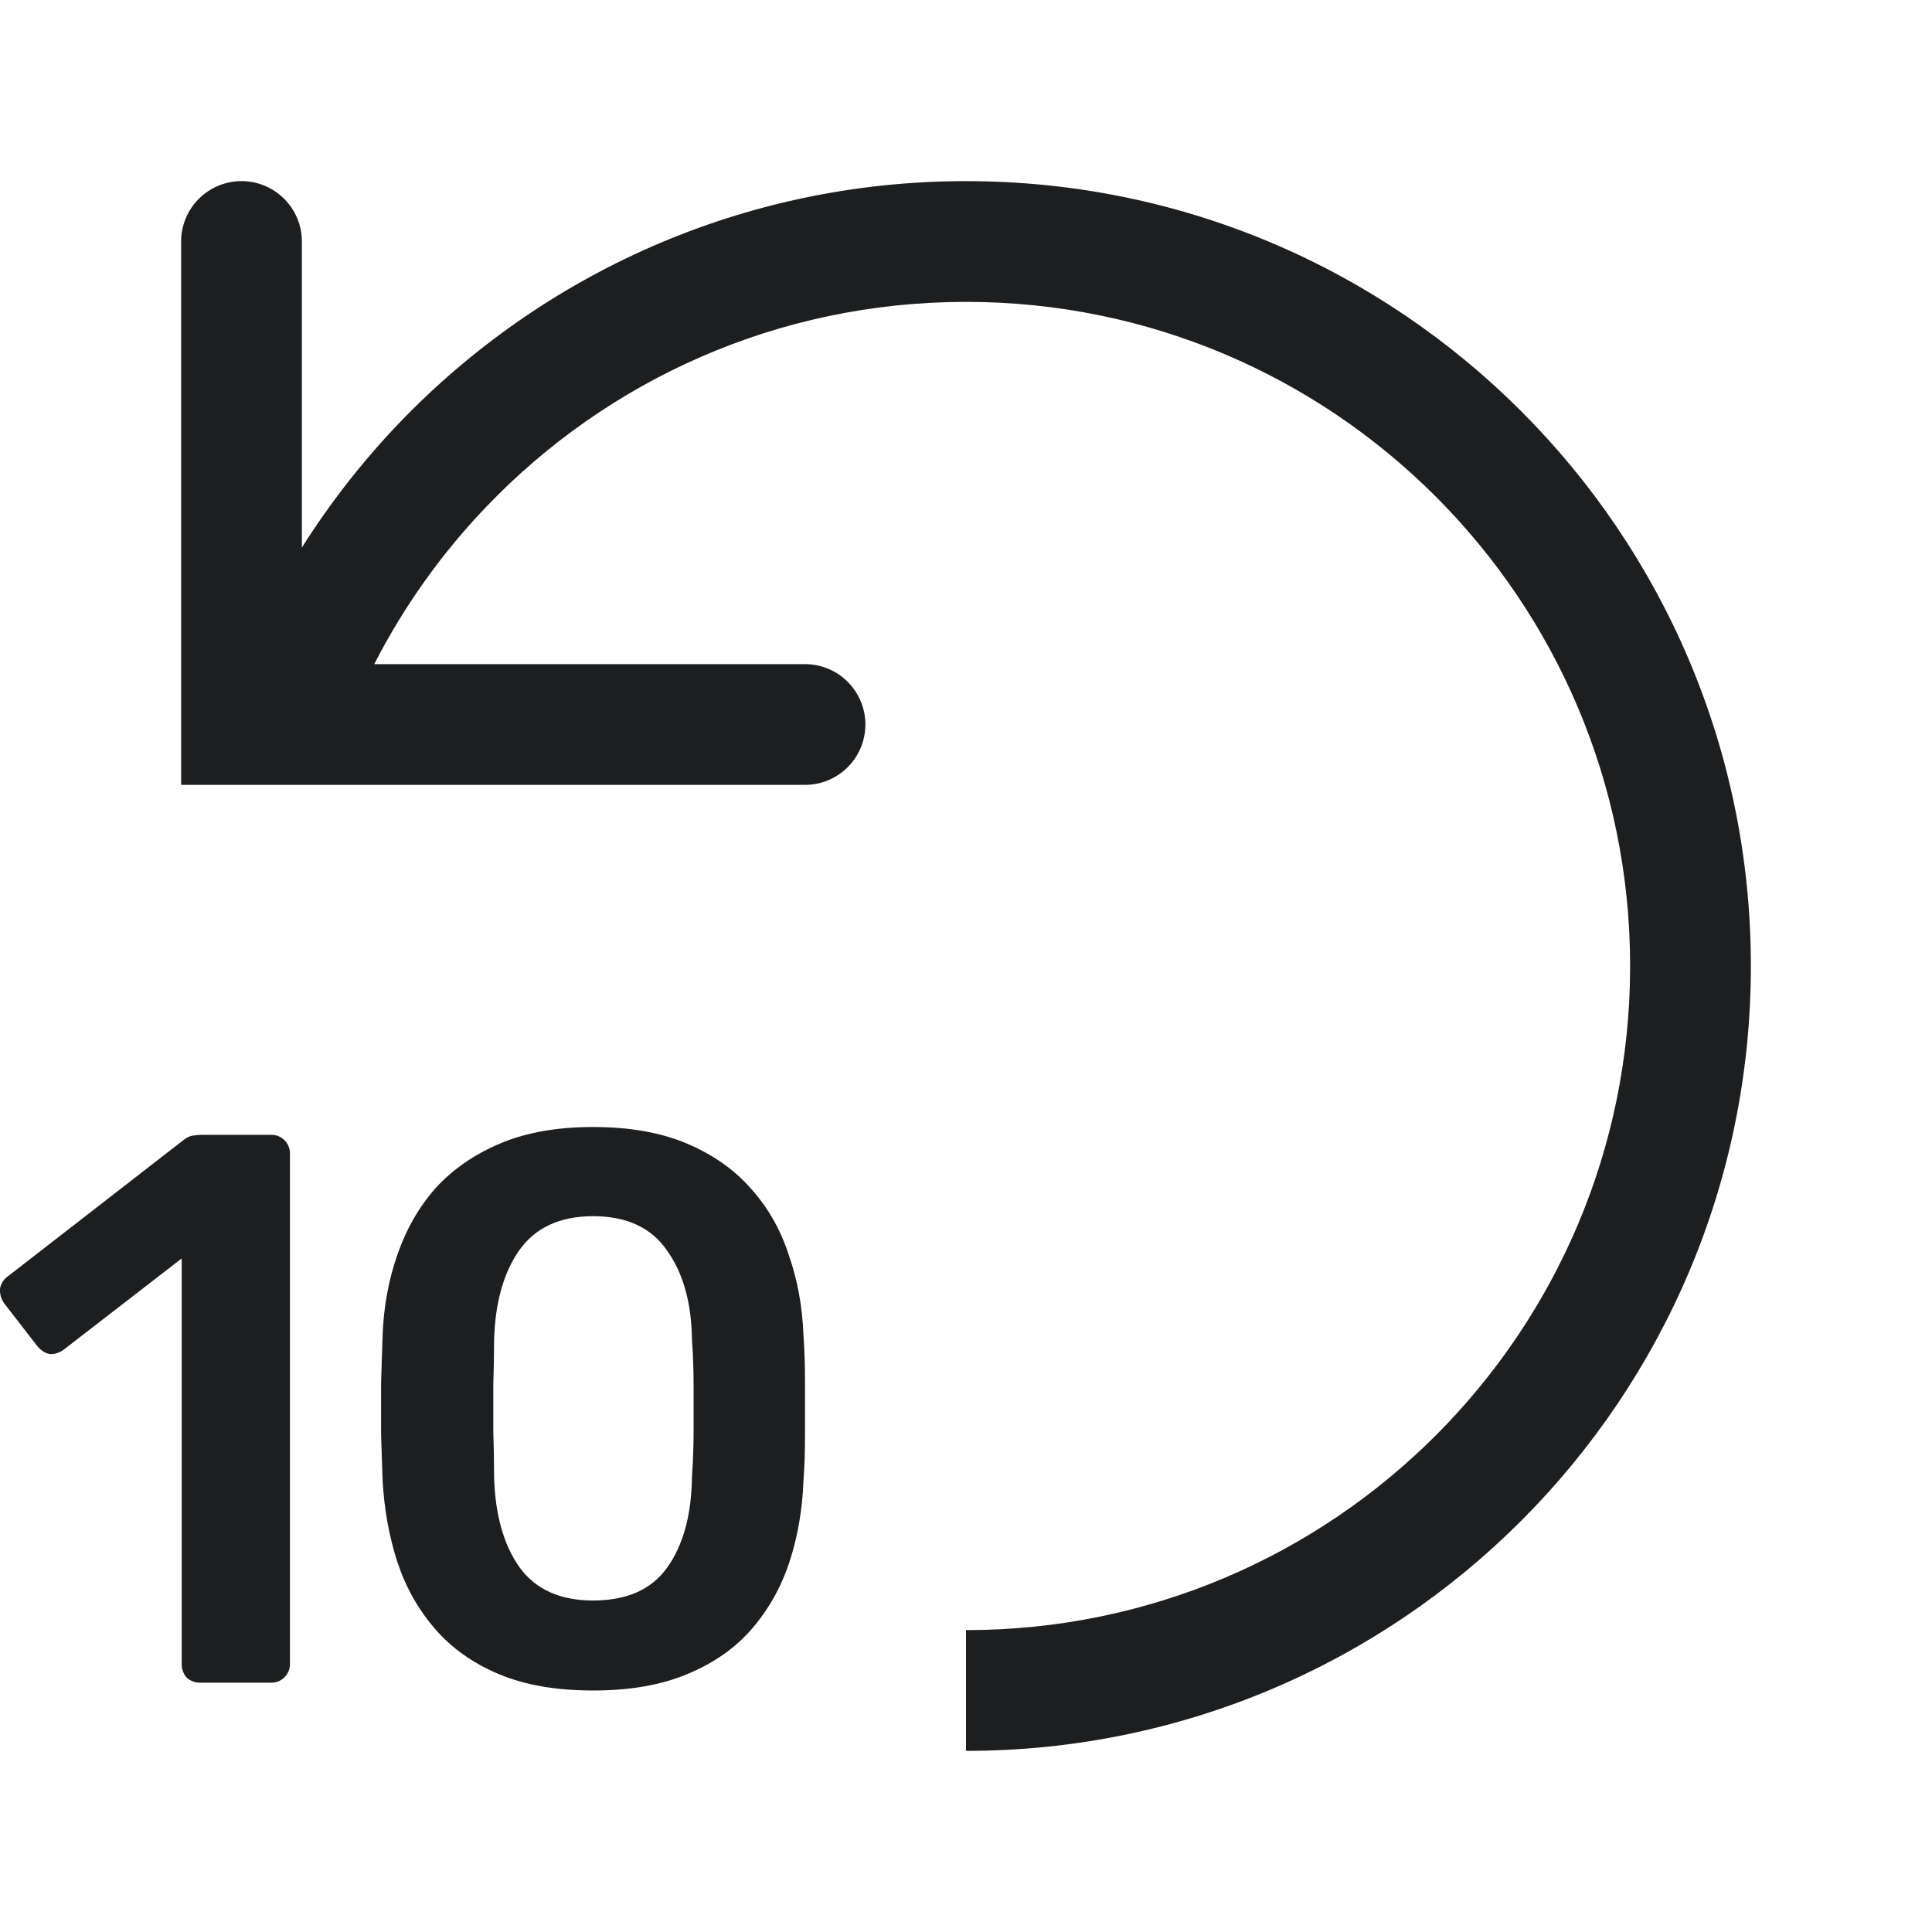 <svg width="24" height="24" viewBox="0 0 24 24" fill="none" xmlns="http://www.w3.org/2000/svg">
<g clip-path="url(#clip0_633_46)">
<path fill-rule="evenodd" clip-rule="evenodd" d="M3 2.25C3.414 2.25 3.75 2.586 3.75 3V6.802C4.101 6.246 4.506 5.728 4.958 5.256C6.732 3.405 9.232 2.25 12 2.25C17.385 2.25 21.75 6.615 21.75 12C21.75 17.385 17.385 21.75 12 21.75V20.25C16.556 20.25 20.25 16.556 20.25 12C20.25 7.444 16.556 3.75 12 3.75C9.658 3.75 7.544 4.725 6.042 6.294C5.488 6.872 5.017 7.531 4.649 8.25H10C10.414 8.25 10.75 8.586 10.75 9C10.75 9.414 10.414 9.75 10 9.75H3H2.25V9V3C2.25 2.586 2.586 2.25 3 2.25ZM6.196 20.796C6.518 20.932 6.909 21 7.367 21C7.825 21 8.216 20.932 8.538 20.796C8.867 20.66 9.135 20.472 9.342 20.232C9.548 19.992 9.703 19.717 9.806 19.406C9.91 19.088 9.968 18.751 9.981 18.394C9.994 18.219 10 18.028 10 17.821V17.179C10 16.965 9.994 16.768 9.981 16.586C9.968 16.23 9.906 15.896 9.797 15.585C9.693 15.267 9.535 14.992 9.322 14.758C9.116 14.525 8.851 14.34 8.529 14.204C8.206 14.068 7.819 14 7.367 14C6.922 14 6.538 14.068 6.215 14.204C5.892 14.34 5.625 14.525 5.412 14.758C5.205 14.992 5.047 15.267 4.937 15.585C4.828 15.896 4.766 16.23 4.753 16.586C4.747 16.768 4.74 16.965 4.734 17.179V17.821C4.74 18.028 4.747 18.219 4.753 18.394C4.773 18.751 4.834 19.088 4.937 19.406C5.04 19.717 5.195 19.992 5.402 20.232C5.608 20.472 5.873 20.66 6.196 20.796ZM8.287 19.474C8.093 19.746 7.786 19.882 7.367 19.882C6.96 19.882 6.657 19.746 6.457 19.474C6.257 19.195 6.151 18.819 6.138 18.346C6.138 18.158 6.134 17.97 6.128 17.782V17.199C6.134 17.004 6.138 16.819 6.138 16.644C6.151 16.184 6.254 15.815 6.447 15.536C6.647 15.251 6.954 15.108 7.367 15.108C7.786 15.108 8.093 15.251 8.287 15.536C8.487 15.815 8.59 16.184 8.596 16.644C8.609 16.819 8.616 17.004 8.616 17.199V17.782C8.616 17.97 8.609 18.158 8.596 18.346C8.59 18.819 8.487 19.195 8.287 19.474ZM2.257 20.669C2.257 20.734 2.276 20.789 2.315 20.835C2.36 20.88 2.418 20.903 2.489 20.903H3.37C3.435 20.903 3.489 20.88 3.535 20.835C3.58 20.789 3.602 20.734 3.602 20.669V14.331C3.602 14.266 3.58 14.211 3.535 14.165C3.489 14.12 3.435 14.097 3.37 14.097H2.518C2.473 14.097 2.431 14.101 2.392 14.107C2.354 14.113 2.315 14.133 2.276 14.165L0.108 15.847C0.05 15.886 0.014 15.938 0.001 16.003C-0.005 16.068 0.011 16.129 0.05 16.188L0.456 16.712C0.502 16.771 0.553 16.806 0.611 16.819C0.669 16.826 0.727 16.81 0.785 16.771L2.257 15.633V20.669Z" fill="#1D1E1F"/>
</g>
<defs>
<clipPath id="clip0_633_46">
<rect width="24" height="24" fill="white"/>
</clipPath>
</defs>
</svg>
